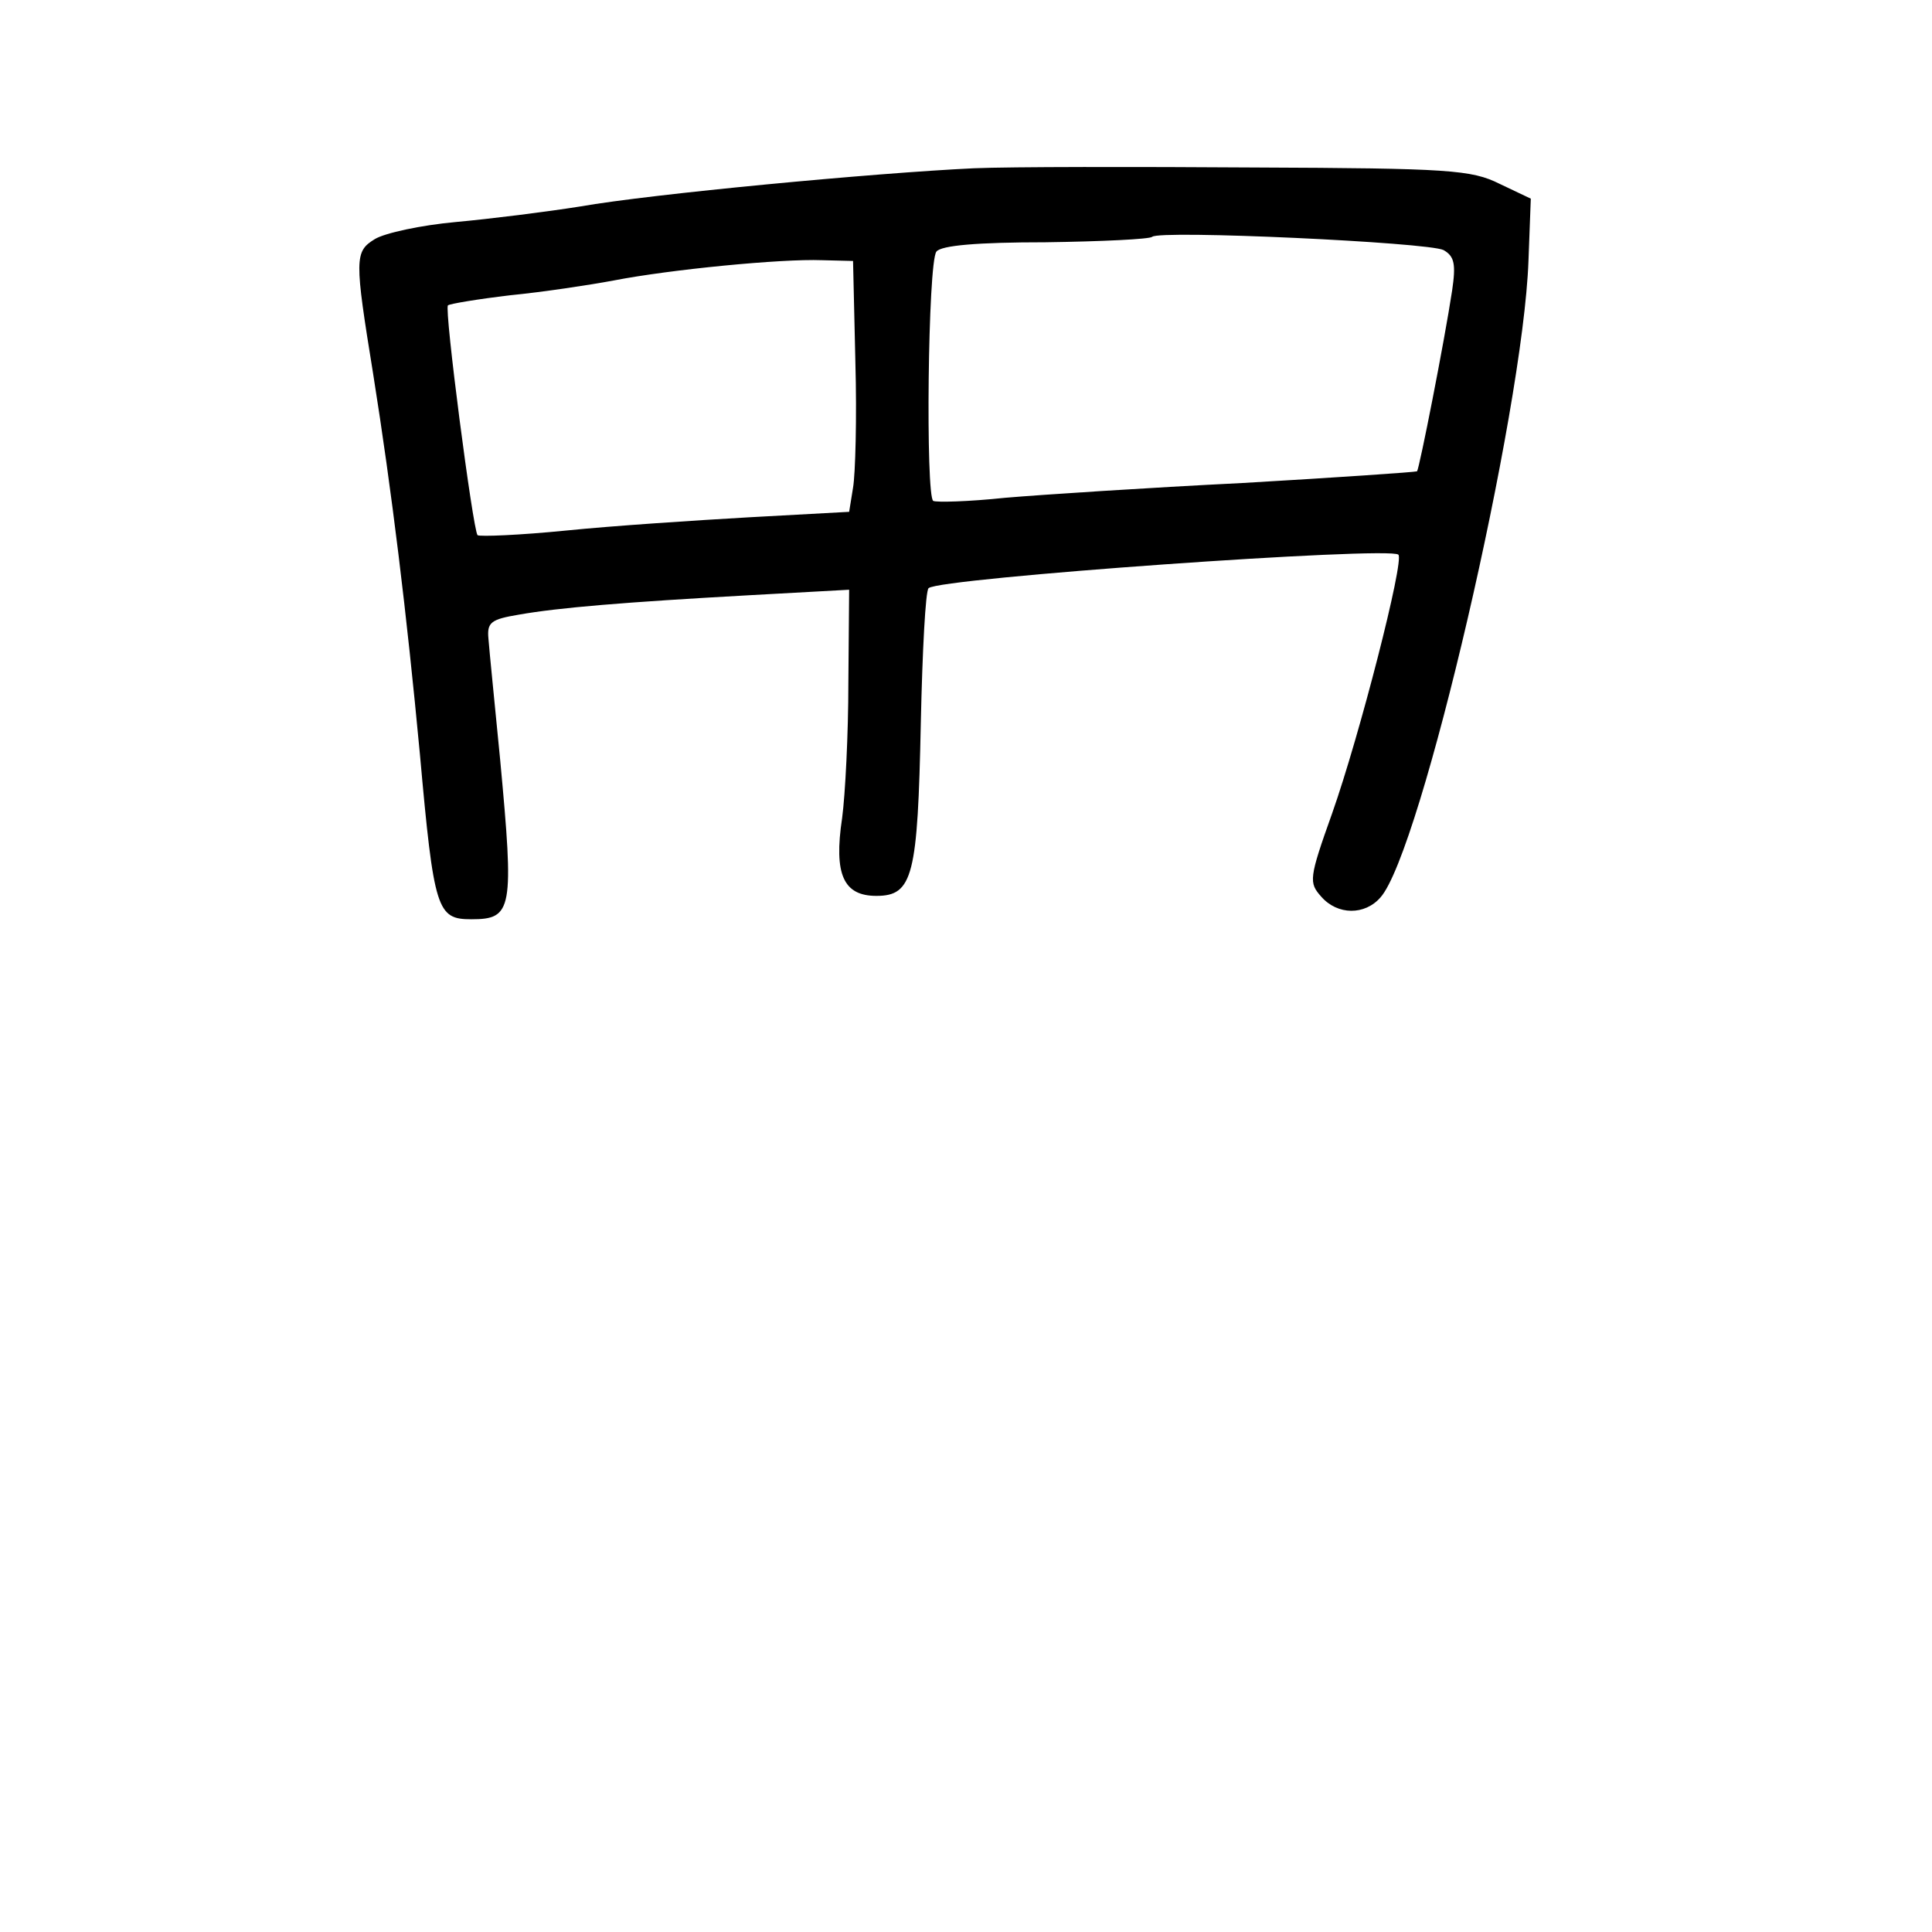 <?xml version="1.0" standalone="no"?>
<!DOCTYPE svg PUBLIC "-//W3C//DTD SVG 20010904//EN"
 "http://www.w3.org/TR/2001/REC-SVG-20010904/DTD/svg10.dtd">
<svg version="1.0" xmlns="http://www.w3.org/2000/svg"
 width="248pt" height="248pt" viewBox="0 0 248 248"
 preserveAspectRatio="xMidYMid meet">
<g transform="translate(0,248) scale(0.1,-0.1)"
fill="#000000" stroke="none">
<path d="M1250 2264 c-128 -6 -414 -33 -505 -49 -44 -7 -116 -16 -160 -20 -44
-4 -91 -14 -104 -22 -26 -16 -26 -25 -2 -173 24 -151 43 -307 60 -488 18 -201
22 -212 66 -212 53 0 55 12 37 205 -7 72 -14 141 -15 155 -2 21 3 25 39 31 51
9 135 16 297 25 l127 7 -1 -119 c0 -66 -4 -144 -8 -174 -11 -73 2 -100 44
-100 47 0 53 26 57 222 2 92 6 170 10 173 13 13 592 54 603 43 8 -7 -50 -233
-85 -332 -30 -84 -30 -89 -14 -107 21 -24 56 -24 76 -1 52 58 183 623 190 817
l3 80 -40 19 c-36 18 -65 20 -315 21 -151 1 -313 1 -360 -1z m603 -105 c14 -8
16 -18 11 -52 -10 -66 -42 -228 -45 -232 -2 -1 -103 -8 -224 -15 -121 -6 -258
-15 -305 -19 -47 -5 -88 -6 -92 -4 -10 5 -7 306 4 320 6 8 53 12 140 12 72 1
134 4 137 7 9 9 354 -7 374 -17z m-755 -144 c2 -71 0 -144 -3 -161 l-5 -31
-128 -7 c-70 -4 -176 -11 -235 -17 -60 -6 -111 -8 -114 -6 -6 7 -43 291 -38
295 2 2 38 8 80 13 41 4 101 13 133 19 72 14 215 28 267 26 l40 -1 3 -130z"/>
</g>
</svg>
